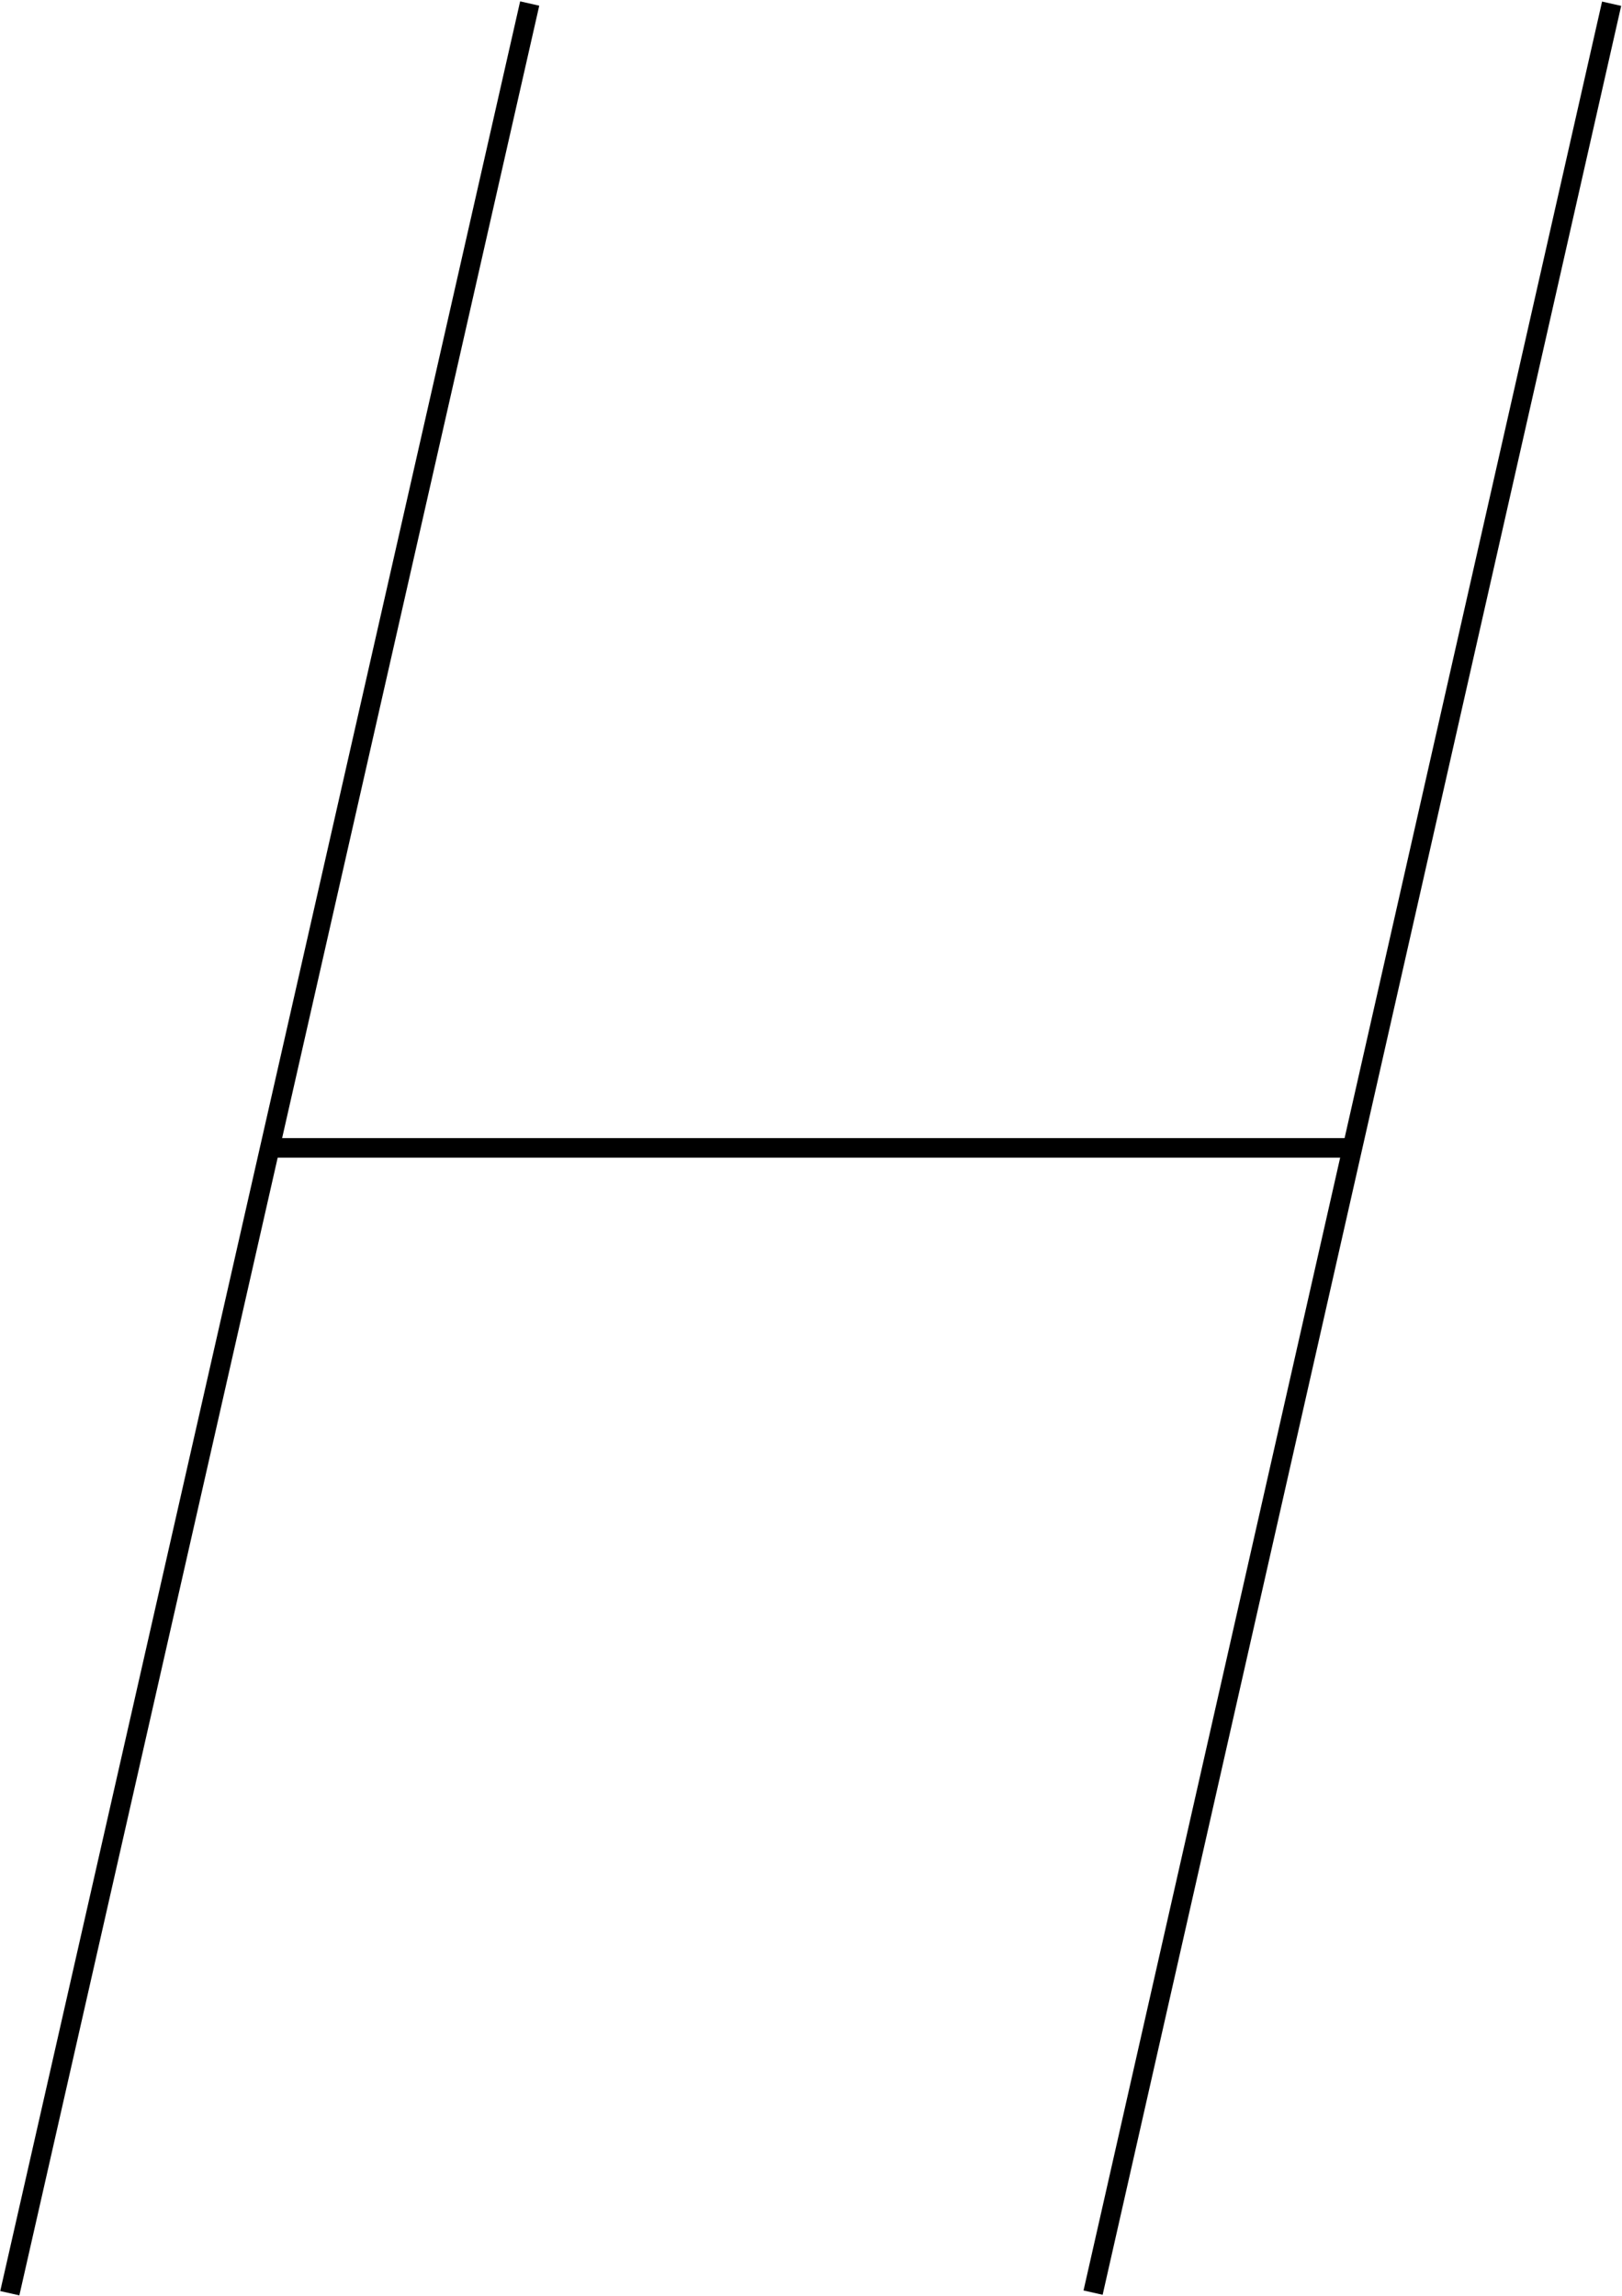<svg id="Calque_1" data-name="Calque 1" xmlns="http://www.w3.org/2000/svg" viewBox="0 0 82.8 117.2"><defs><style>.cls-1{fill:none;stroke:#000;stroke-width:1px;}</style></defs><title>Plan de travail 1 copie 7</title><line class="cls-1" x1="27.04" y1="0.18" x2="0.5" y2="117.07"/><line class="cls-1" x1="55.8" y1="117.04" x2="82.27" y2="0.19"/><line class="cls-1" x1="69.32" y1="58.6" x2="13.52" y2="58.6"/></svg>